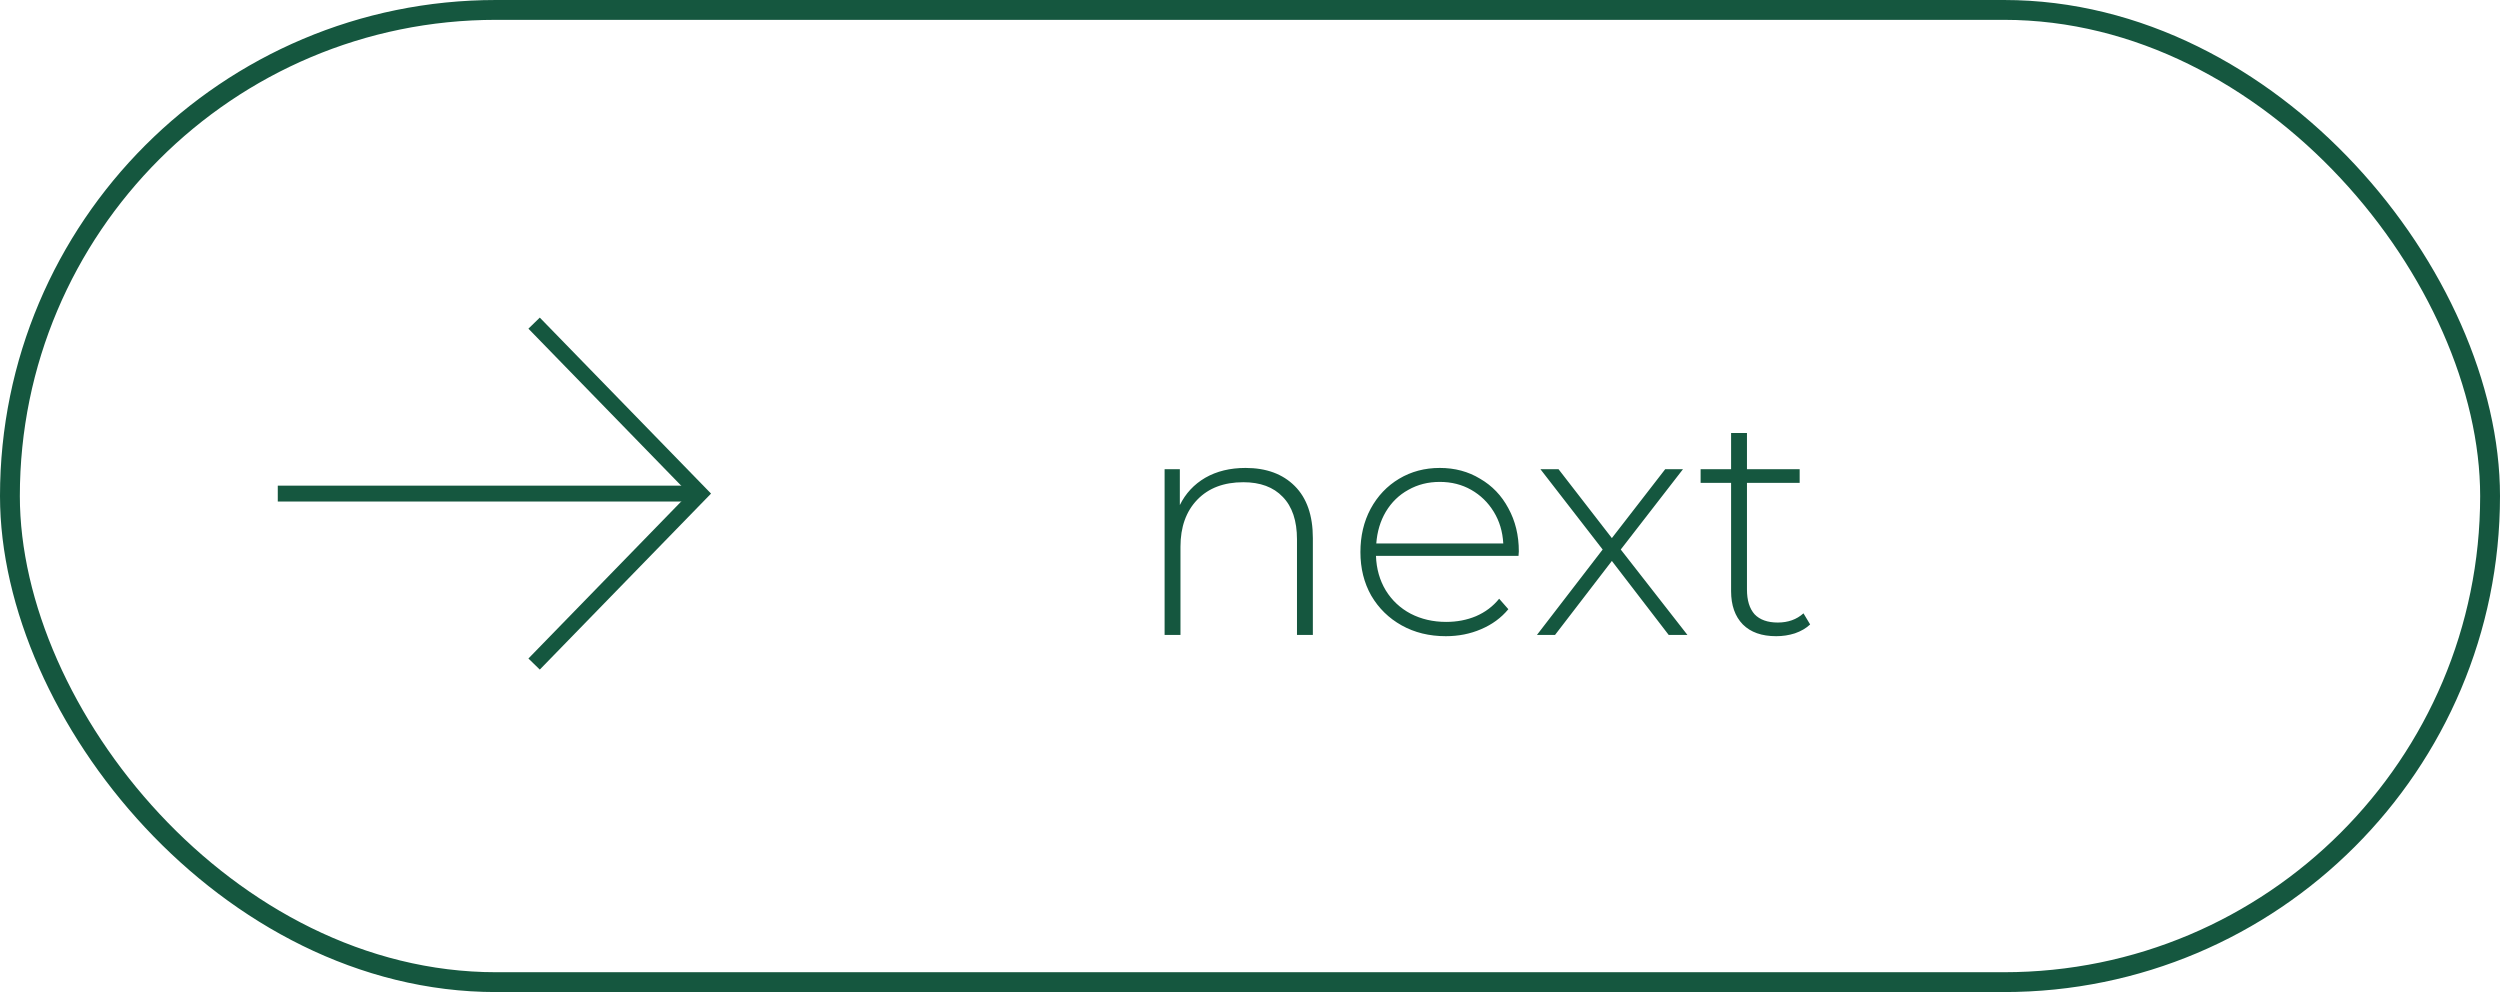 <svg width="126" height="50" viewBox="0 0 126 50" fill="none" xmlns="http://www.w3.org/2000/svg">
<rect x="0.5" y="0.5" width="125" height="49" rx="24.5" stroke="#15573F"/>
<path d="M26.919 33.468L35.278 24.877L26.919 16.286" stroke="#15573F" stroke-width="0.8"/>
<path d="M35.278 24.877H14" stroke="#15573F" stroke-width="0.8"/>
<path d="M62.776 23.584C63.821 23.584 64.648 23.888 65.256 24.496C65.864 25.104 66.168 25.979 66.168 27.12V32H65.368V27.184C65.368 26.245 65.128 25.531 64.648 25.04C64.179 24.549 63.517 24.304 62.664 24.304C61.683 24.304 60.909 24.597 60.344 25.184C59.779 25.771 59.496 26.56 59.496 27.552V32H58.696V23.648H59.464V25.456C59.752 24.869 60.179 24.411 60.744 24.08C61.32 23.749 61.997 23.584 62.776 23.584ZM76.533 28.016H69.349C69.371 28.667 69.536 29.248 69.845 29.76C70.155 30.261 70.571 30.651 71.093 30.928C71.627 31.205 72.224 31.344 72.885 31.344C73.429 31.344 73.931 31.248 74.389 31.056C74.859 30.853 75.248 30.56 75.557 30.176L76.021 30.704C75.659 31.141 75.2 31.477 74.645 31.712C74.101 31.947 73.509 32.064 72.869 32.064C72.037 32.064 71.296 31.883 70.645 31.52C69.995 31.157 69.483 30.656 69.109 30.016C68.747 29.376 68.565 28.645 68.565 27.824C68.565 27.013 68.736 26.288 69.077 25.648C69.429 24.997 69.909 24.491 70.517 24.128C71.125 23.765 71.808 23.584 72.565 23.584C73.323 23.584 74 23.765 74.597 24.128C75.205 24.48 75.68 24.976 76.021 25.616C76.373 26.256 76.549 26.981 76.549 27.792L76.533 28.016ZM72.565 24.288C71.979 24.288 71.451 24.421 70.981 24.688C70.512 24.944 70.133 25.312 69.845 25.792C69.568 26.261 69.408 26.795 69.365 27.392H75.765C75.733 26.795 75.573 26.261 75.285 25.792C74.997 25.323 74.619 24.955 74.149 24.688C73.68 24.421 73.152 24.288 72.565 24.288ZM84.102 32L81.238 28.272L78.374 32H77.462L80.774 27.696L77.638 23.648H78.55L81.238 27.12L83.926 23.648H84.822L81.686 27.696L85.046 32H84.102ZM91.231 31.472C91.028 31.664 90.772 31.813 90.463 31.92C90.164 32.016 89.849 32.064 89.519 32.064C88.793 32.064 88.233 31.867 87.839 31.472C87.444 31.067 87.247 30.507 87.247 29.792V24.336H85.711V23.648H87.247V21.824H88.047V23.648H90.703V24.336H88.047V29.712C88.047 30.256 88.175 30.672 88.431 30.96C88.697 31.237 89.087 31.376 89.599 31.376C90.121 31.376 90.553 31.221 90.895 30.912L91.231 31.472Z" fill="#15573F"/>
</svg>
